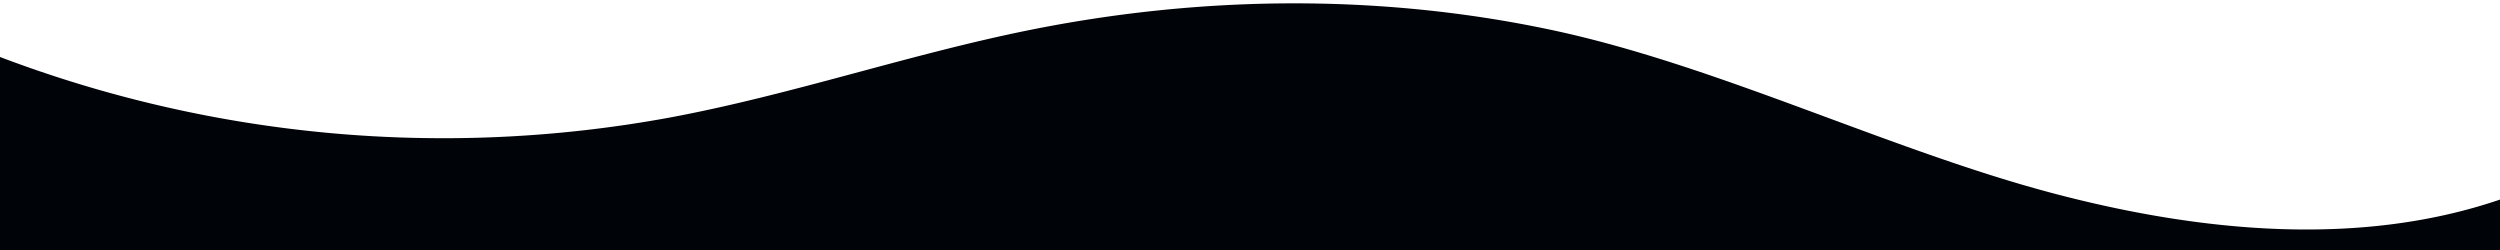 <svg data-name="Layer 1" xmlns="http://www.w3.org/2000/svg" viewBox="0 0 1200 120" preserveAspectRatio="none">
      <path d="M985.66,92.83C906.67,72,823.78,31,743.84,14.19c-82.26-17.34-168.06-16.33-250.45.39-57.84,11.73-114,31.07-172,41.86A600.21,600.21,0,0,1,0,27.35V120H1200V95.8C1132.19,118.92,1055.71,111.31,985.66,92.83Z"
            class="shape-fill" fill="#000408" fill-opacity="1"></path>
</svg>